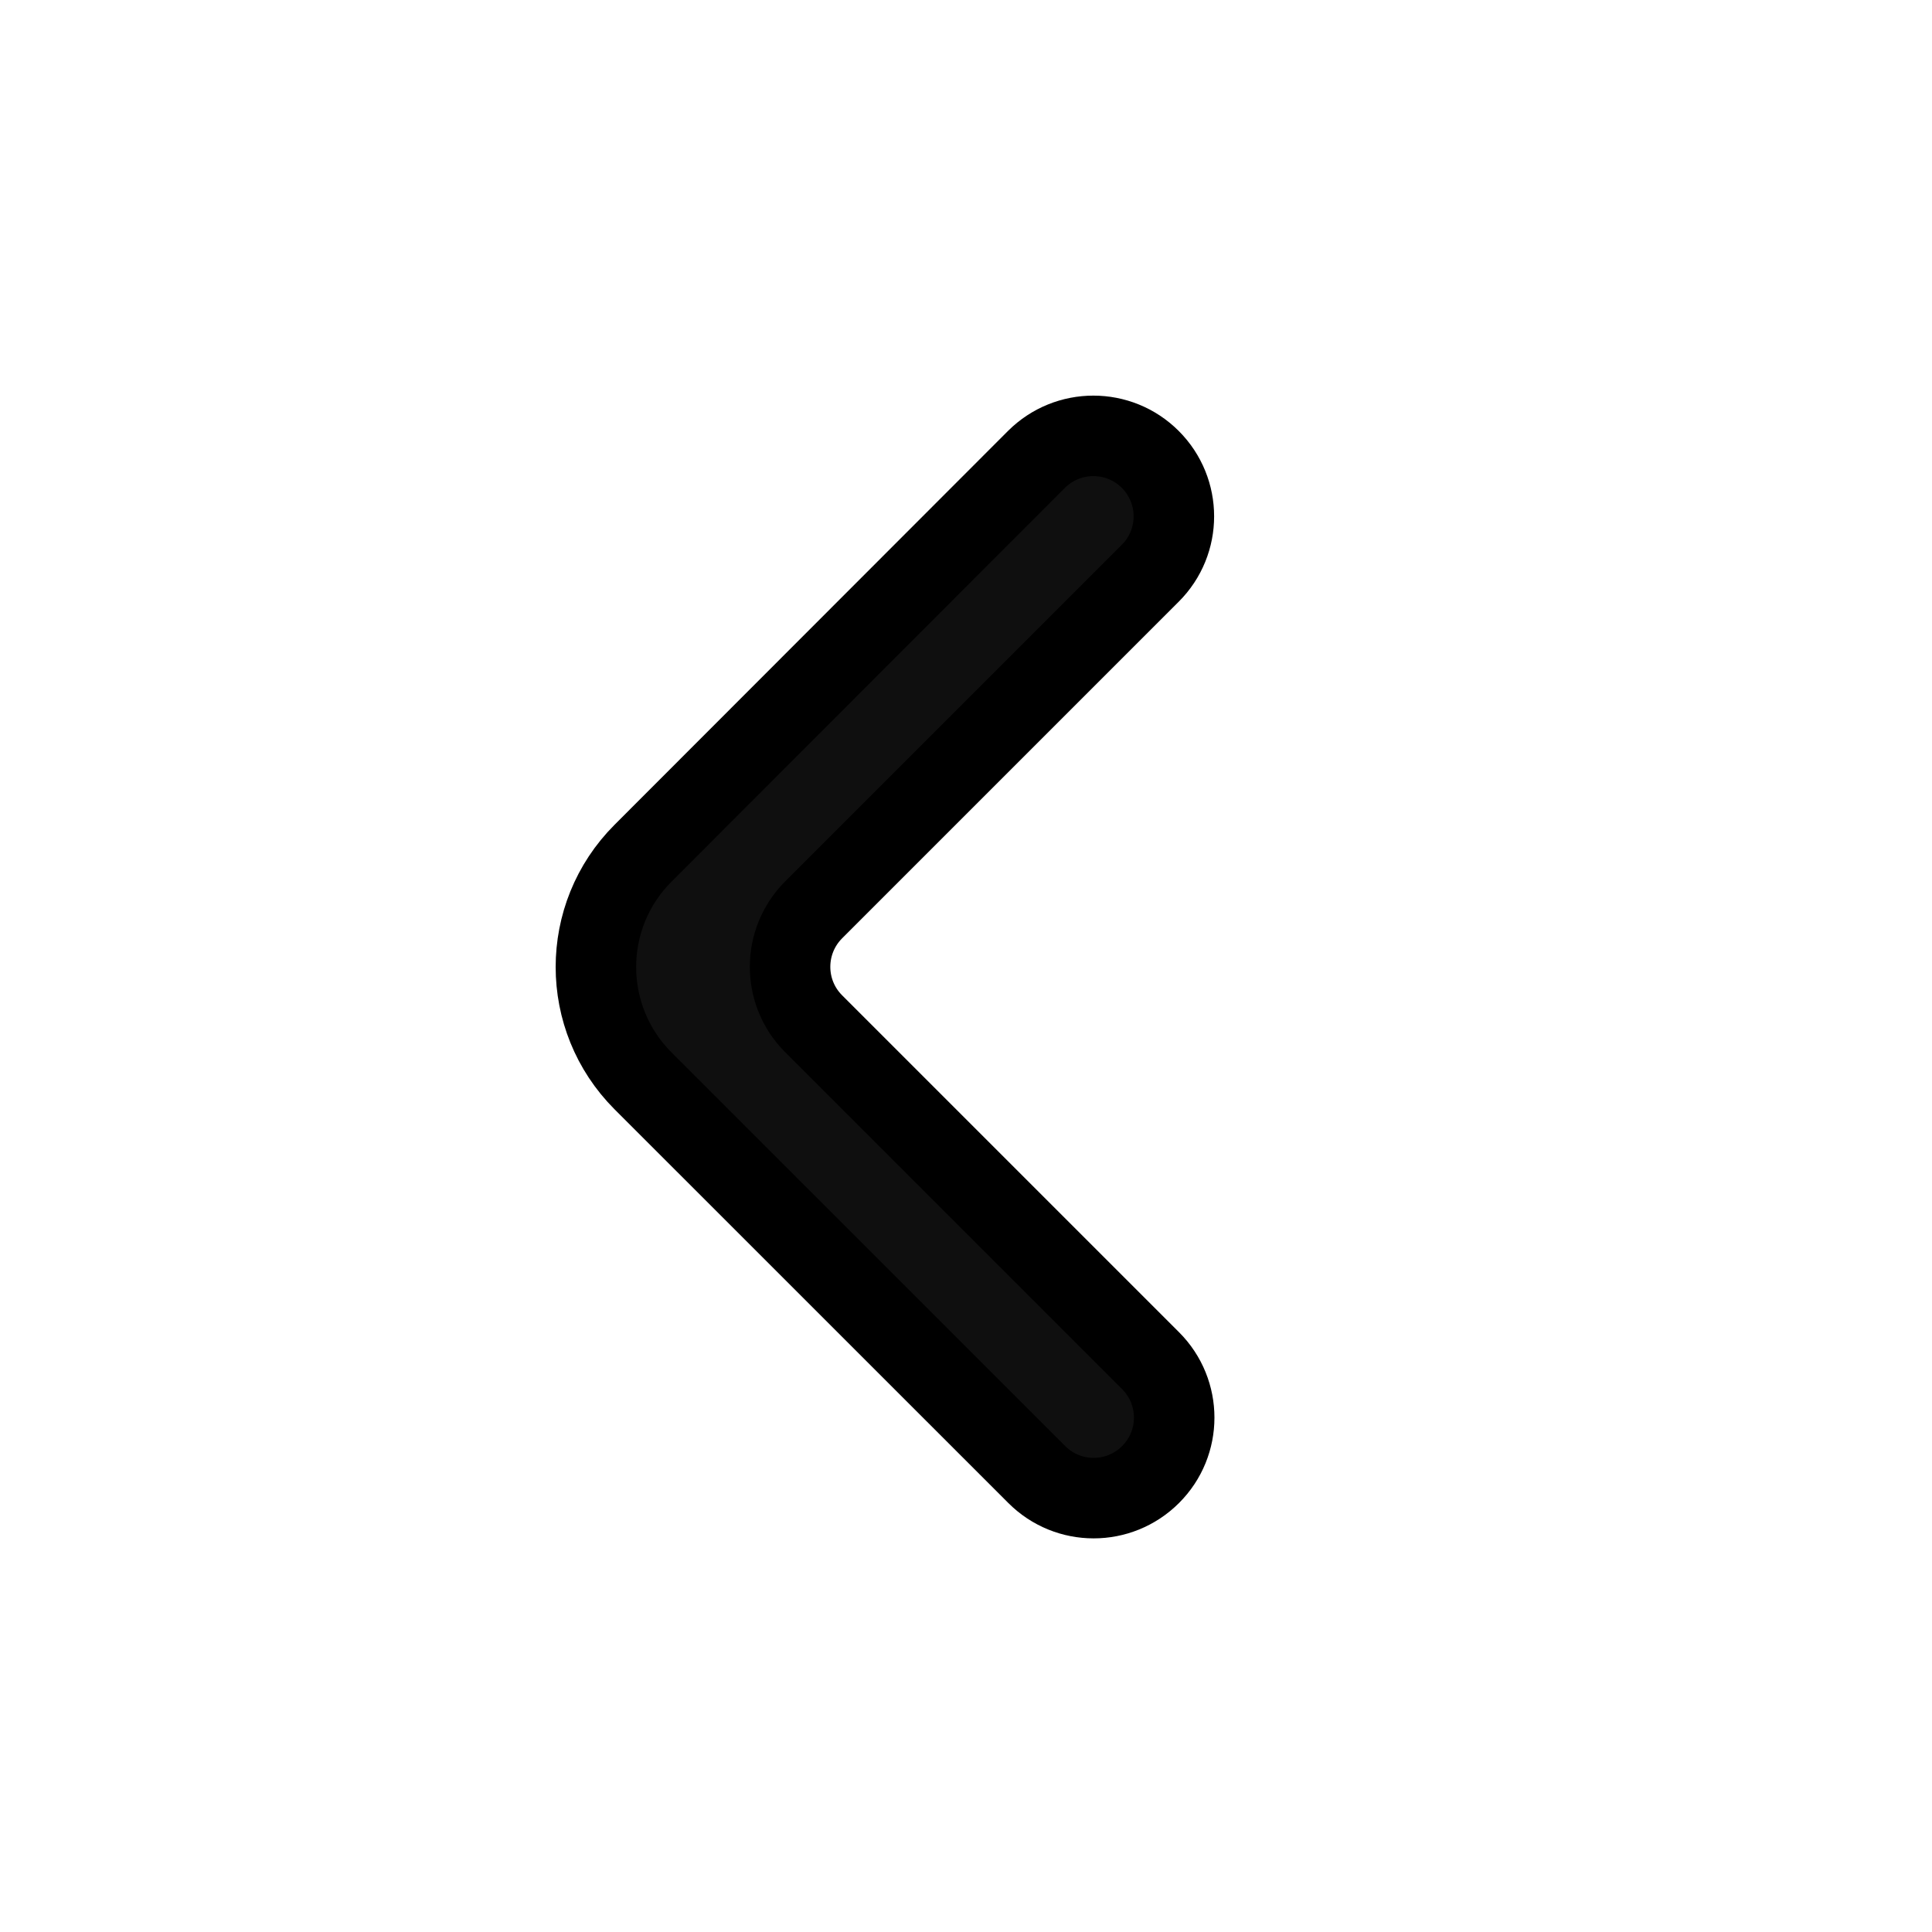 <svg width="800px" height="800px" viewBox="0 0 24 24" fill="none" xmlns="http://www.w3.org/2000/svg">
    <path stroke="0F0F0F" d="M14.289 5.707C13.899 5.317 13.266 5.317 12.875 5.707L7.988 10.599C7.207 11.38 7.208 12.646 7.988 13.427L12.879 18.317C13.269 18.708 13.902 18.708 14.293 18.317C14.684 17.927 14.684 17.294 14.293 16.903L10.107 12.717C9.717 12.327 9.717 11.694 10.107 11.303L14.289 7.121C14.68 6.731 14.68 6.098 14.289 5.707Z" fill="#0F0F0F"/>
</svg>